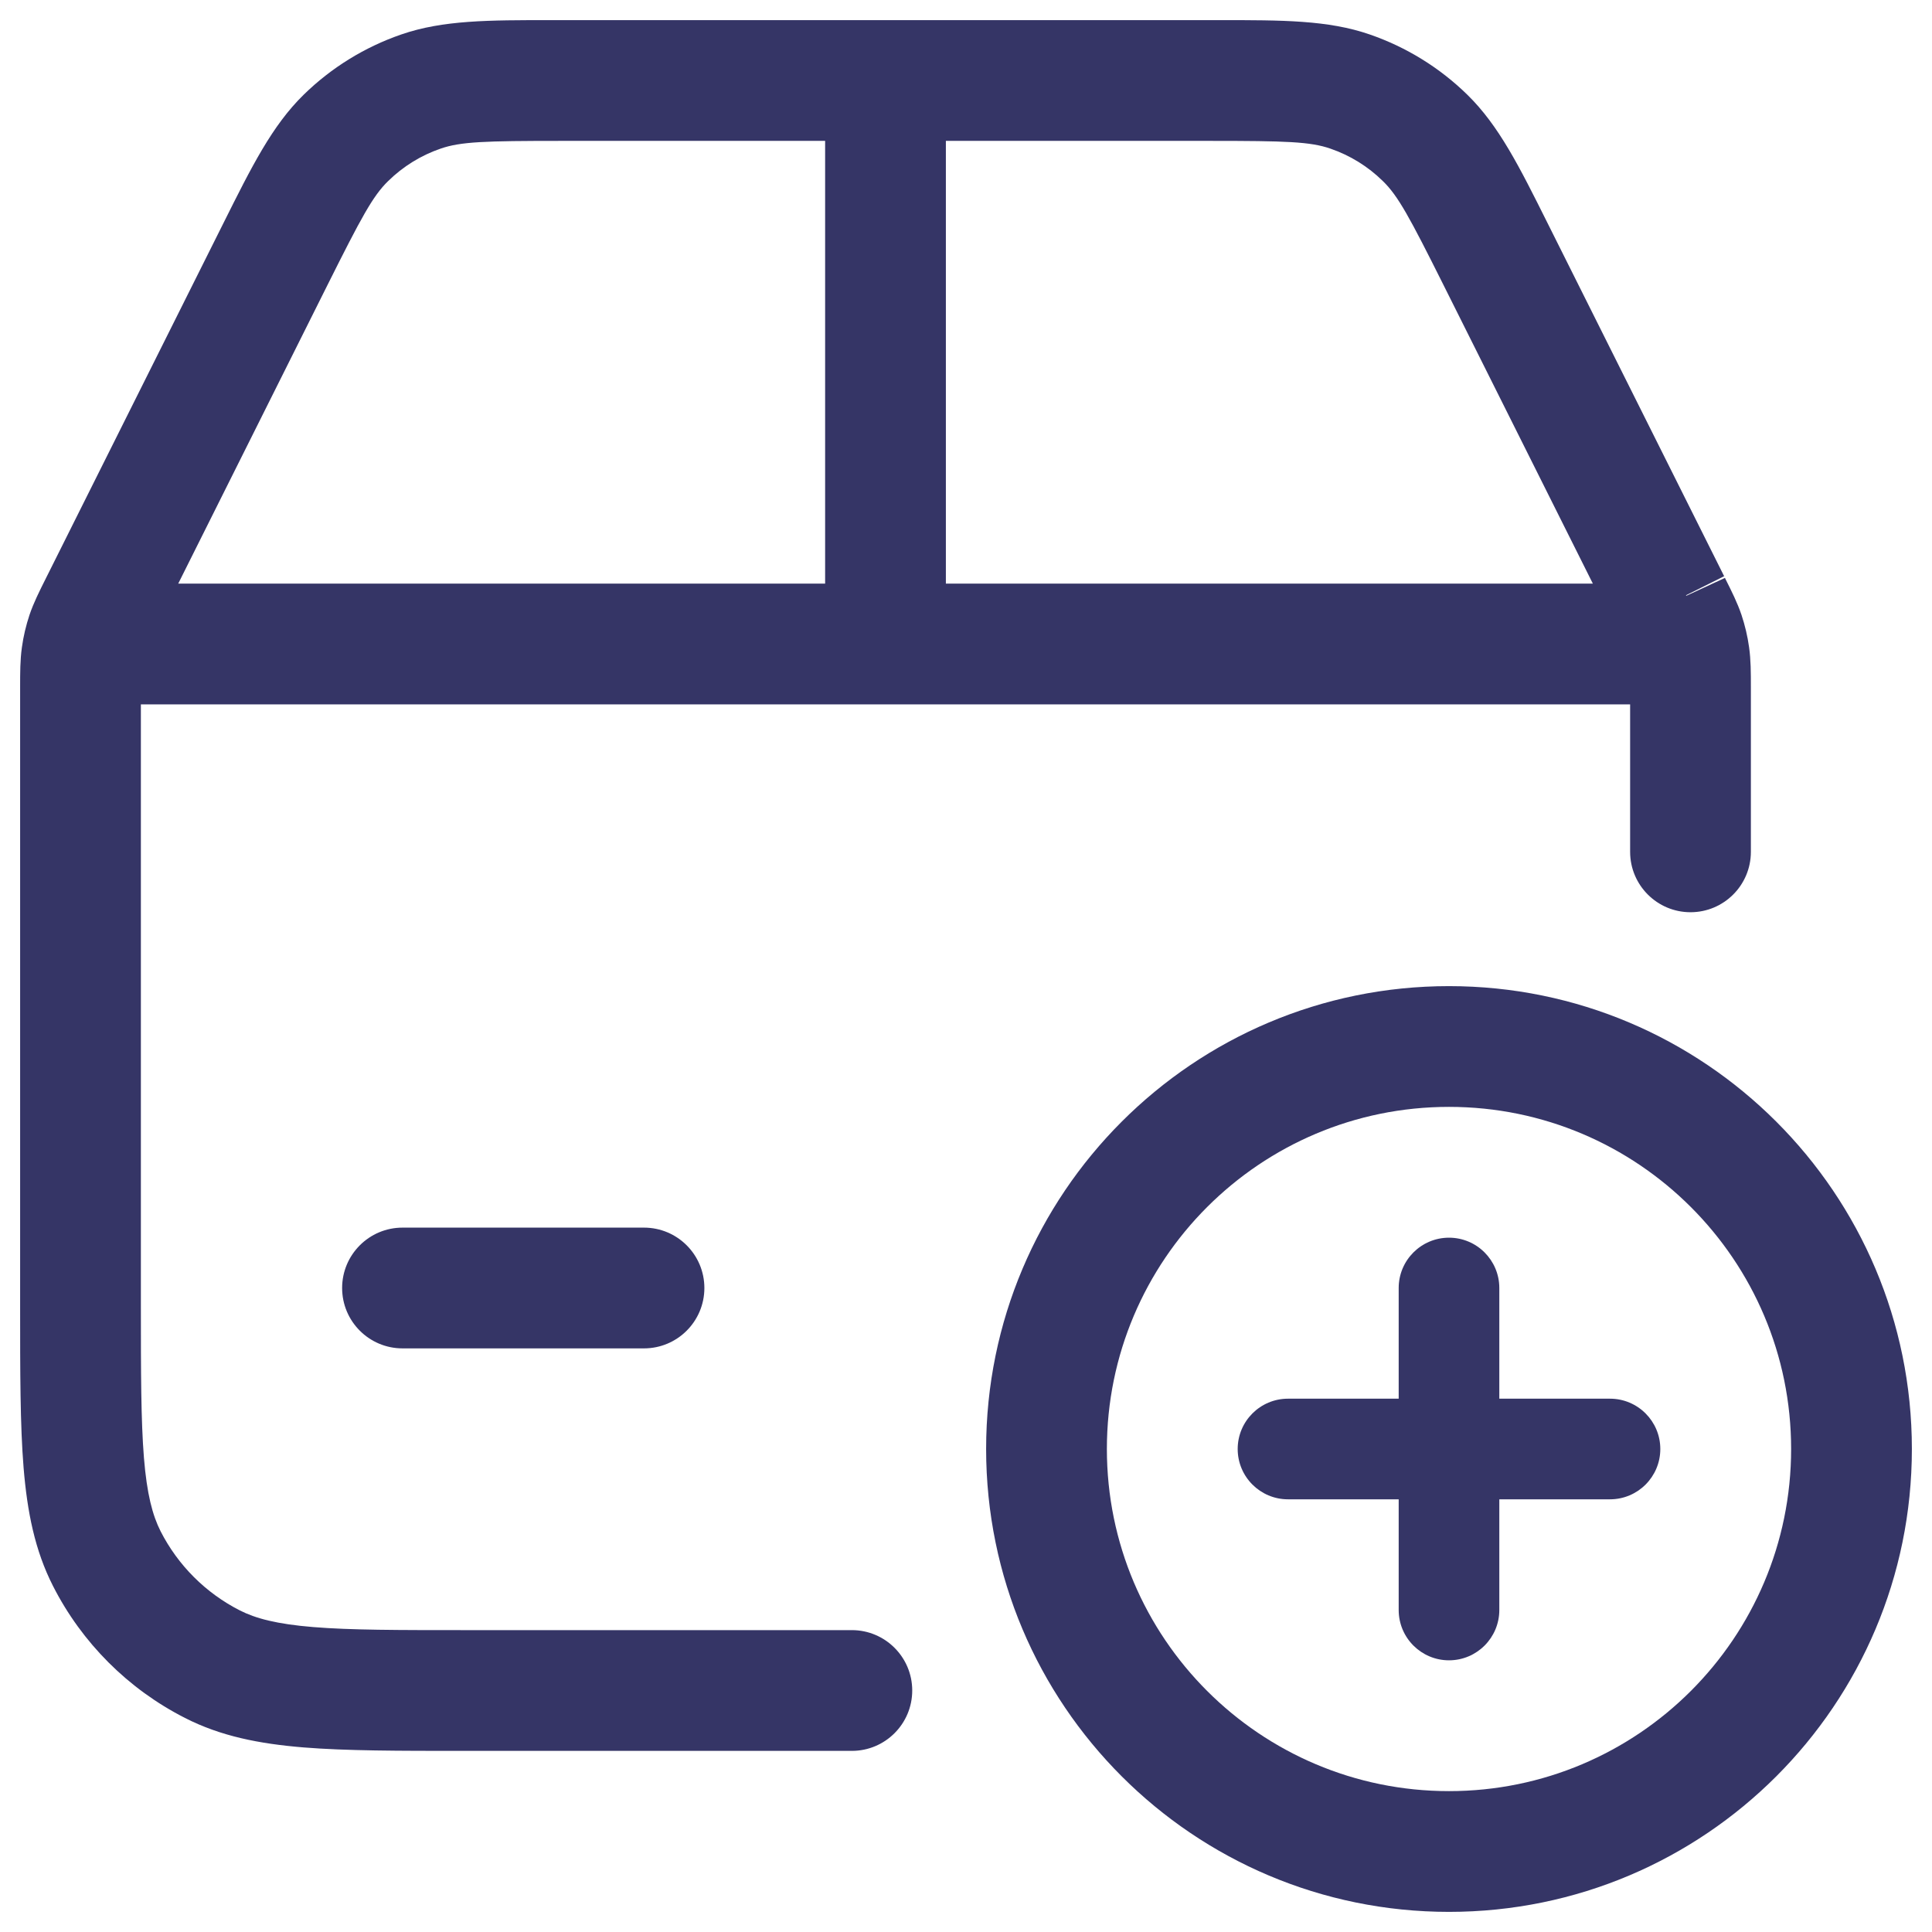 <svg width="24" height="24" viewBox="0 0 24 24" fill="none" xmlns="http://www.w3.org/2000/svg">
<g clip-path="url(#clip0_9001_291229)">
<path fill-rule="evenodd" clip-rule="evenodd" d="M6.853 0.25L10.988 0.25L11 0.25L11.012 0.25L15.147 0.25C15.928 0.25 16.497 0.249 17.015 0.428C17.47 0.585 17.885 0.841 18.229 1.178C18.62 1.561 18.874 2.07 19.223 2.769L21.418 7.158L20.943 7.395L20.95 7.4L21.428 7.179L21.422 7.168L21.418 7.158L21.433 7.19C21.512 7.347 21.582 7.487 21.633 7.637C21.677 7.769 21.709 7.904 21.728 8.042C21.75 8.199 21.75 8.355 21.75 8.531L21.75 10.582C21.75 10.996 21.414 11.332 21 11.332C20.586 11.332 20.25 10.996 20.25 10.582V8.75H1.75V16.2C1.75 17.052 1.751 17.647 1.788 18.109C1.825 18.563 1.895 18.824 1.995 19.022C2.211 19.445 2.555 19.789 2.979 20.005C3.176 20.105 3.437 20.175 3.891 20.212C4.353 20.25 4.948 20.25 5.8 20.25H10.582C10.996 20.25 11.332 20.586 11.332 21C11.332 21.414 10.996 21.75 10.582 21.75H5.768C4.955 21.75 4.299 21.75 3.769 21.707C3.222 21.662 2.742 21.568 2.298 21.341C1.592 20.982 1.018 20.408 0.659 19.703C0.432 19.258 0.338 18.778 0.293 18.232C0.25 17.701 0.25 17.045 0.25 16.232L0.25 8.531C0.25 8.355 0.25 8.199 0.272 8.042C0.291 7.904 0.323 7.769 0.367 7.637C0.418 7.487 0.488 7.348 0.567 7.19L2.777 2.769C3.126 2.07 3.38 1.561 3.771 1.178C4.115 0.841 4.53 0.585 4.985 0.428C5.503 0.249 6.072 0.25 6.853 0.25ZM6.972 1.75H10.25V7.25H2.214L4.065 3.547C4.491 2.695 4.632 2.434 4.821 2.25C5.006 2.068 5.229 1.93 5.474 1.846C5.723 1.76 6.02 1.75 6.972 1.75ZM19.787 7.25H11.75V1.75H15.028C15.98 1.75 16.277 1.76 16.526 1.846C16.771 1.93 16.994 2.068 17.179 2.25C17.368 2.434 17.509 2.695 17.935 3.547L19.787 7.25Z" fill="#353566"/>
<path d="M8.75 16C8.75 16.414 8.414 16.75 8 16.75H5C4.586 16.75 4.25 16.414 4.25 16C4.25 15.586 4.586 15.25 5 15.25H8C8.414 15.25 8.75 15.586 8.75 16Z" fill="#353566"/>
<path d="M20.625 18C20.625 18.345 20.345 18.625 20 18.625H18.625V20C18.625 20.345 18.345 20.625 18 20.625C17.655 20.625 17.375 20.345 17.375 20V18.625H16C15.655 18.625 15.375 18.345 15.375 18C15.375 17.655 15.655 17.375 16 17.375H17.375V16C17.375 15.655 17.655 15.375 18 15.375C18.345 15.375 18.625 15.655 18.625 16V17.375H20C20.345 17.375 20.625 17.655 20.625 18Z" fill="#353566"/>
<path fill-rule="evenodd" clip-rule="evenodd" d="M18 12.25C14.824 12.25 12.25 14.824 12.25 18C12.25 21.176 14.824 23.75 18 23.75C21.176 23.75 23.75 21.176 23.75 18C23.75 14.824 21.176 12.25 18 12.25ZM13.75 18C13.75 15.653 15.653 13.75 18 13.75C20.347 13.75 22.25 15.653 22.25 18C22.25 20.347 20.347 22.25 18 22.25C15.653 22.25 13.75 20.347 13.75 18Z" fill="#353566"/>
</g>
<defs>
<clipPath id="clip0_9001_291229">
<rect width="24" height="24" fill="white"/>
</clipPath>
</defs>
</svg>
